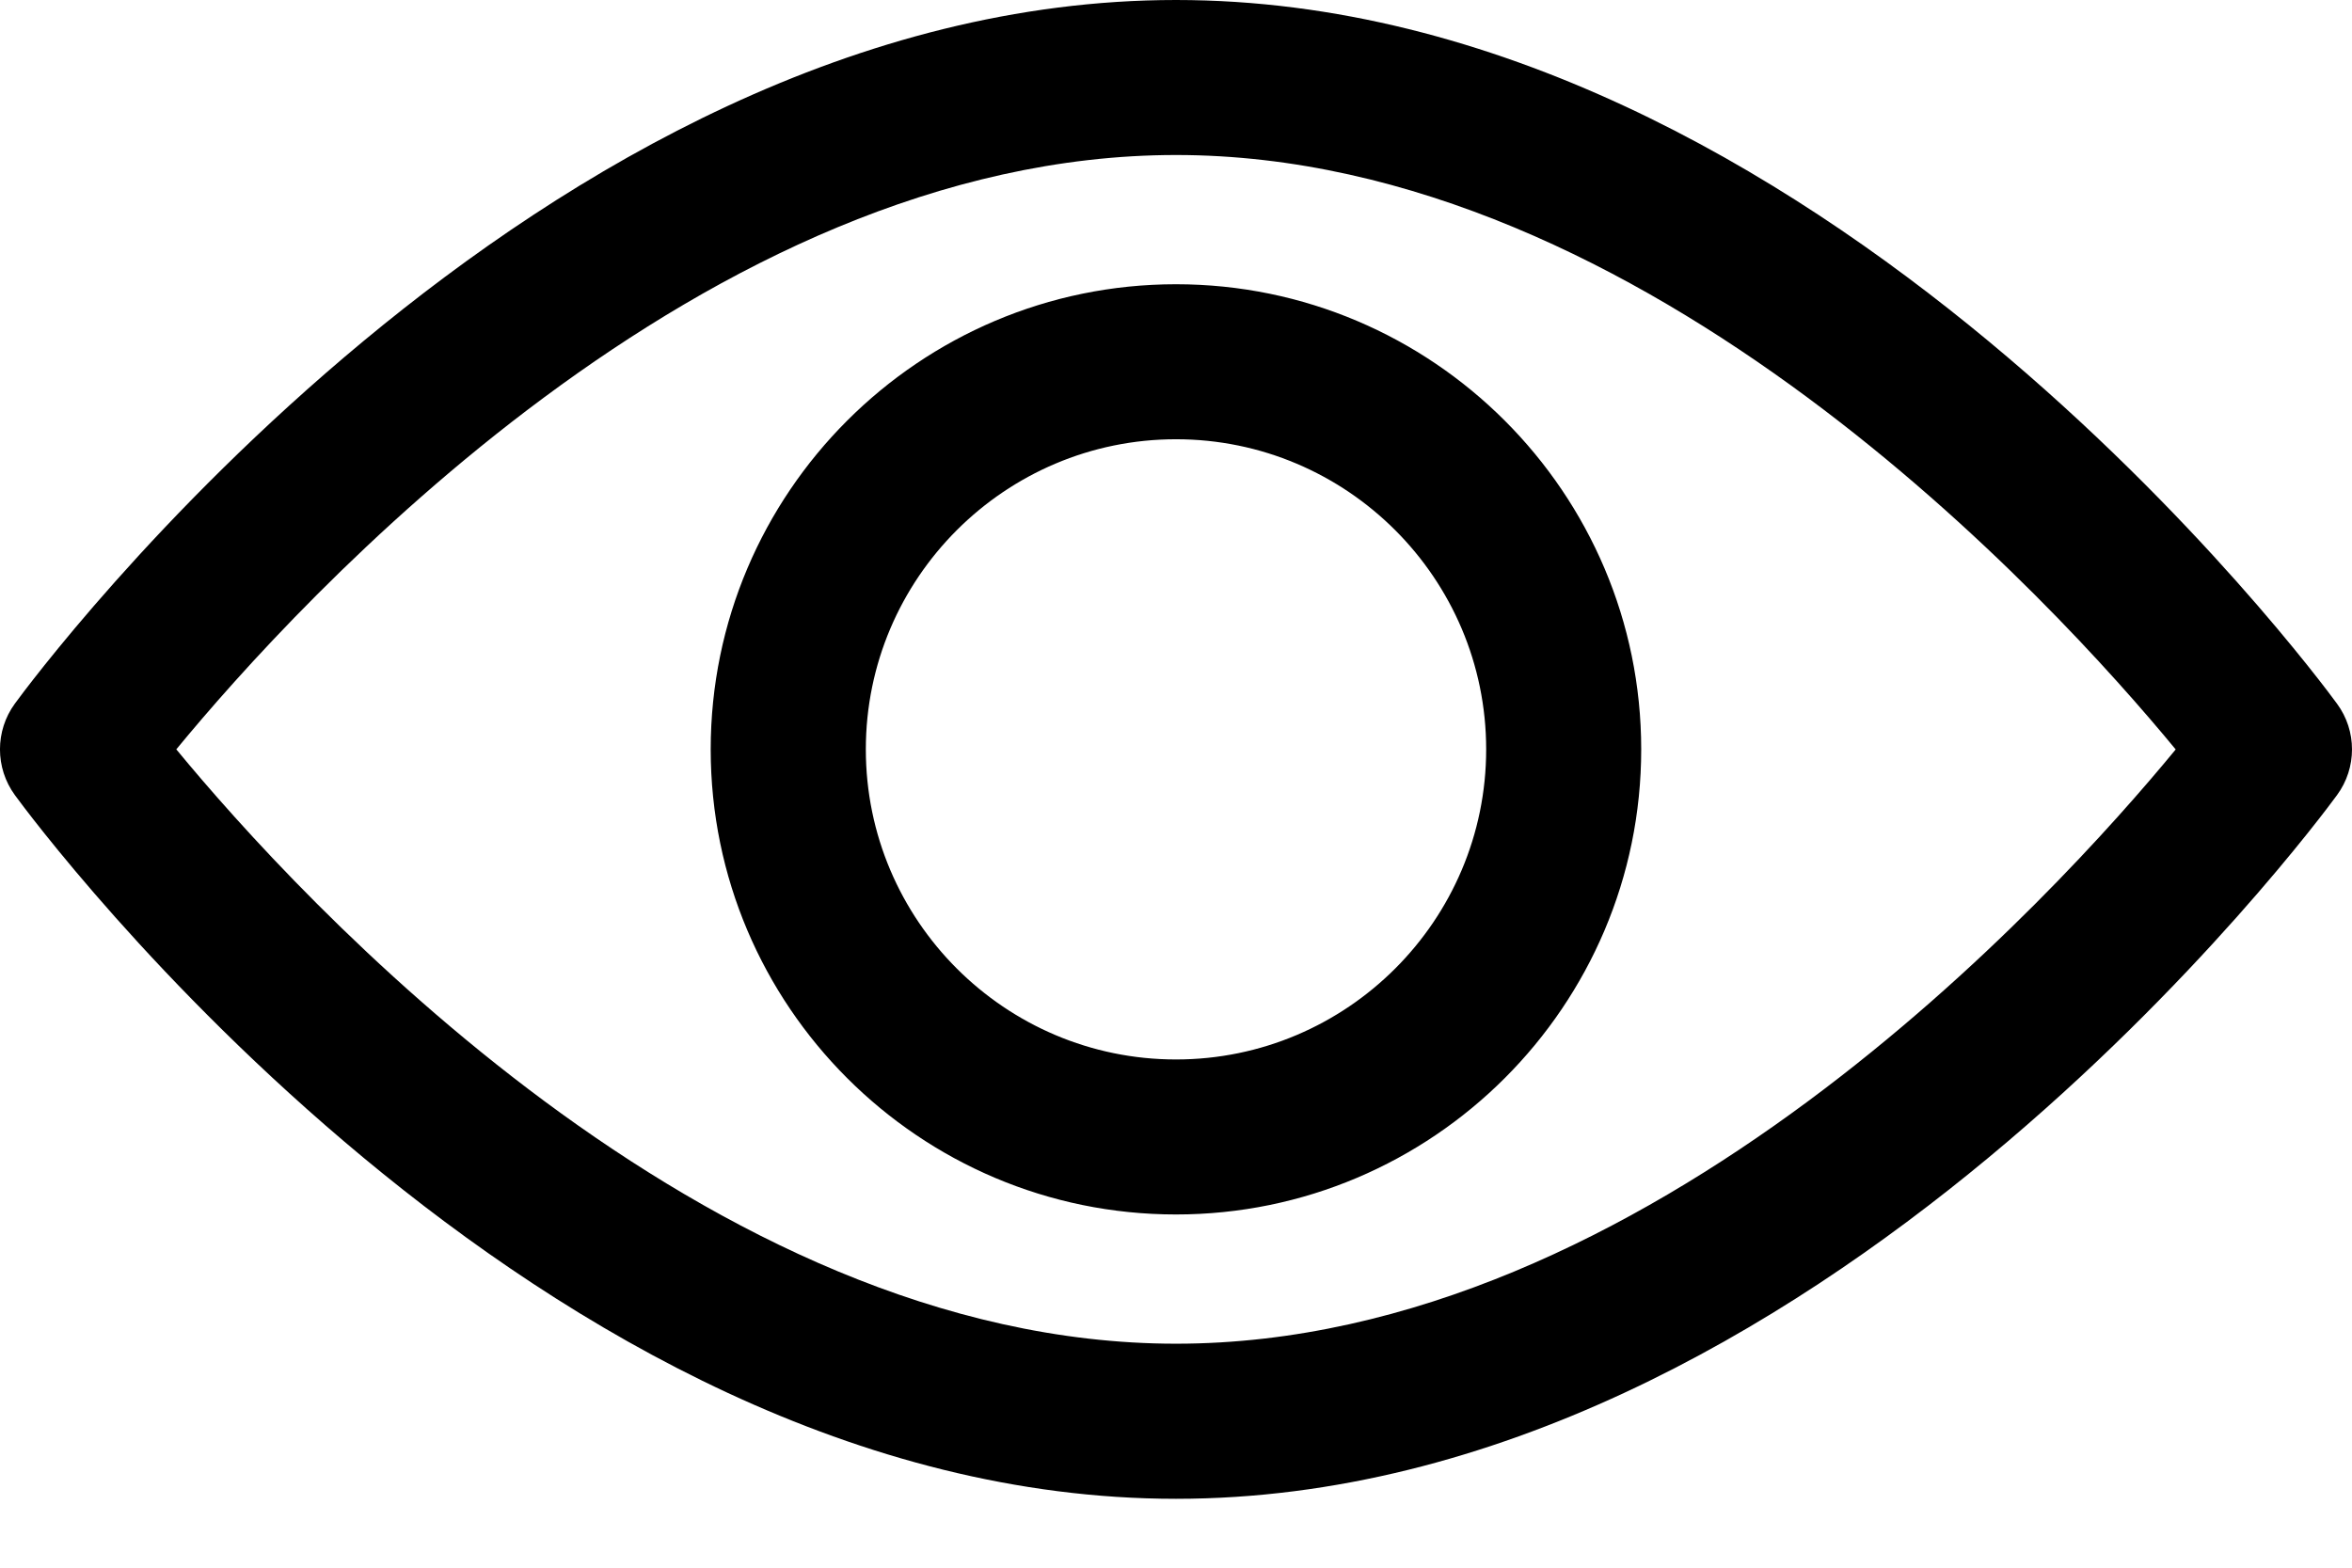 <svg width="24" height="16" viewBox="0 0 24 16" xmlns="http://www.w3.org/2000/svg">
<path fill-rule="evenodd" clip-rule="evenodd" d="M12 0C18.524 0 23.633 6.888 23.847 7.182C24.051 7.459 24.051 7.837 23.847 8.115C23.633 8.408 18.524 15.297 12 15.297C5.475 15.297 0.366 8.408 0.152 8.115C-0.051 7.837 -0.051 7.459 0.152 7.181C0.366 6.888 5.475 0 12 0ZM1.799 7.648C3.031 9.142 7.194 13.714 12 13.714C16.816 13.714 20.97 9.145 22.201 7.649C20.968 6.153 16.806 1.582 12 1.582C7.183 1.582 3.03 6.152 1.799 7.648ZM7.252 7.648C7.252 5.031 9.382 2.901 12 2.901C14.617 2.901 16.747 5.031 16.747 7.648C16.747 10.266 14.617 12.395 12 12.395C9.382 12.395 7.252 10.266 7.252 7.648ZM8.835 7.648C8.835 9.393 10.255 10.813 12 10.813C13.745 10.813 15.165 9.393 15.165 7.648C15.165 5.903 13.745 4.483 12 4.483C10.255 4.483 8.835 5.903 8.835 7.648Z"/>
</svg>
